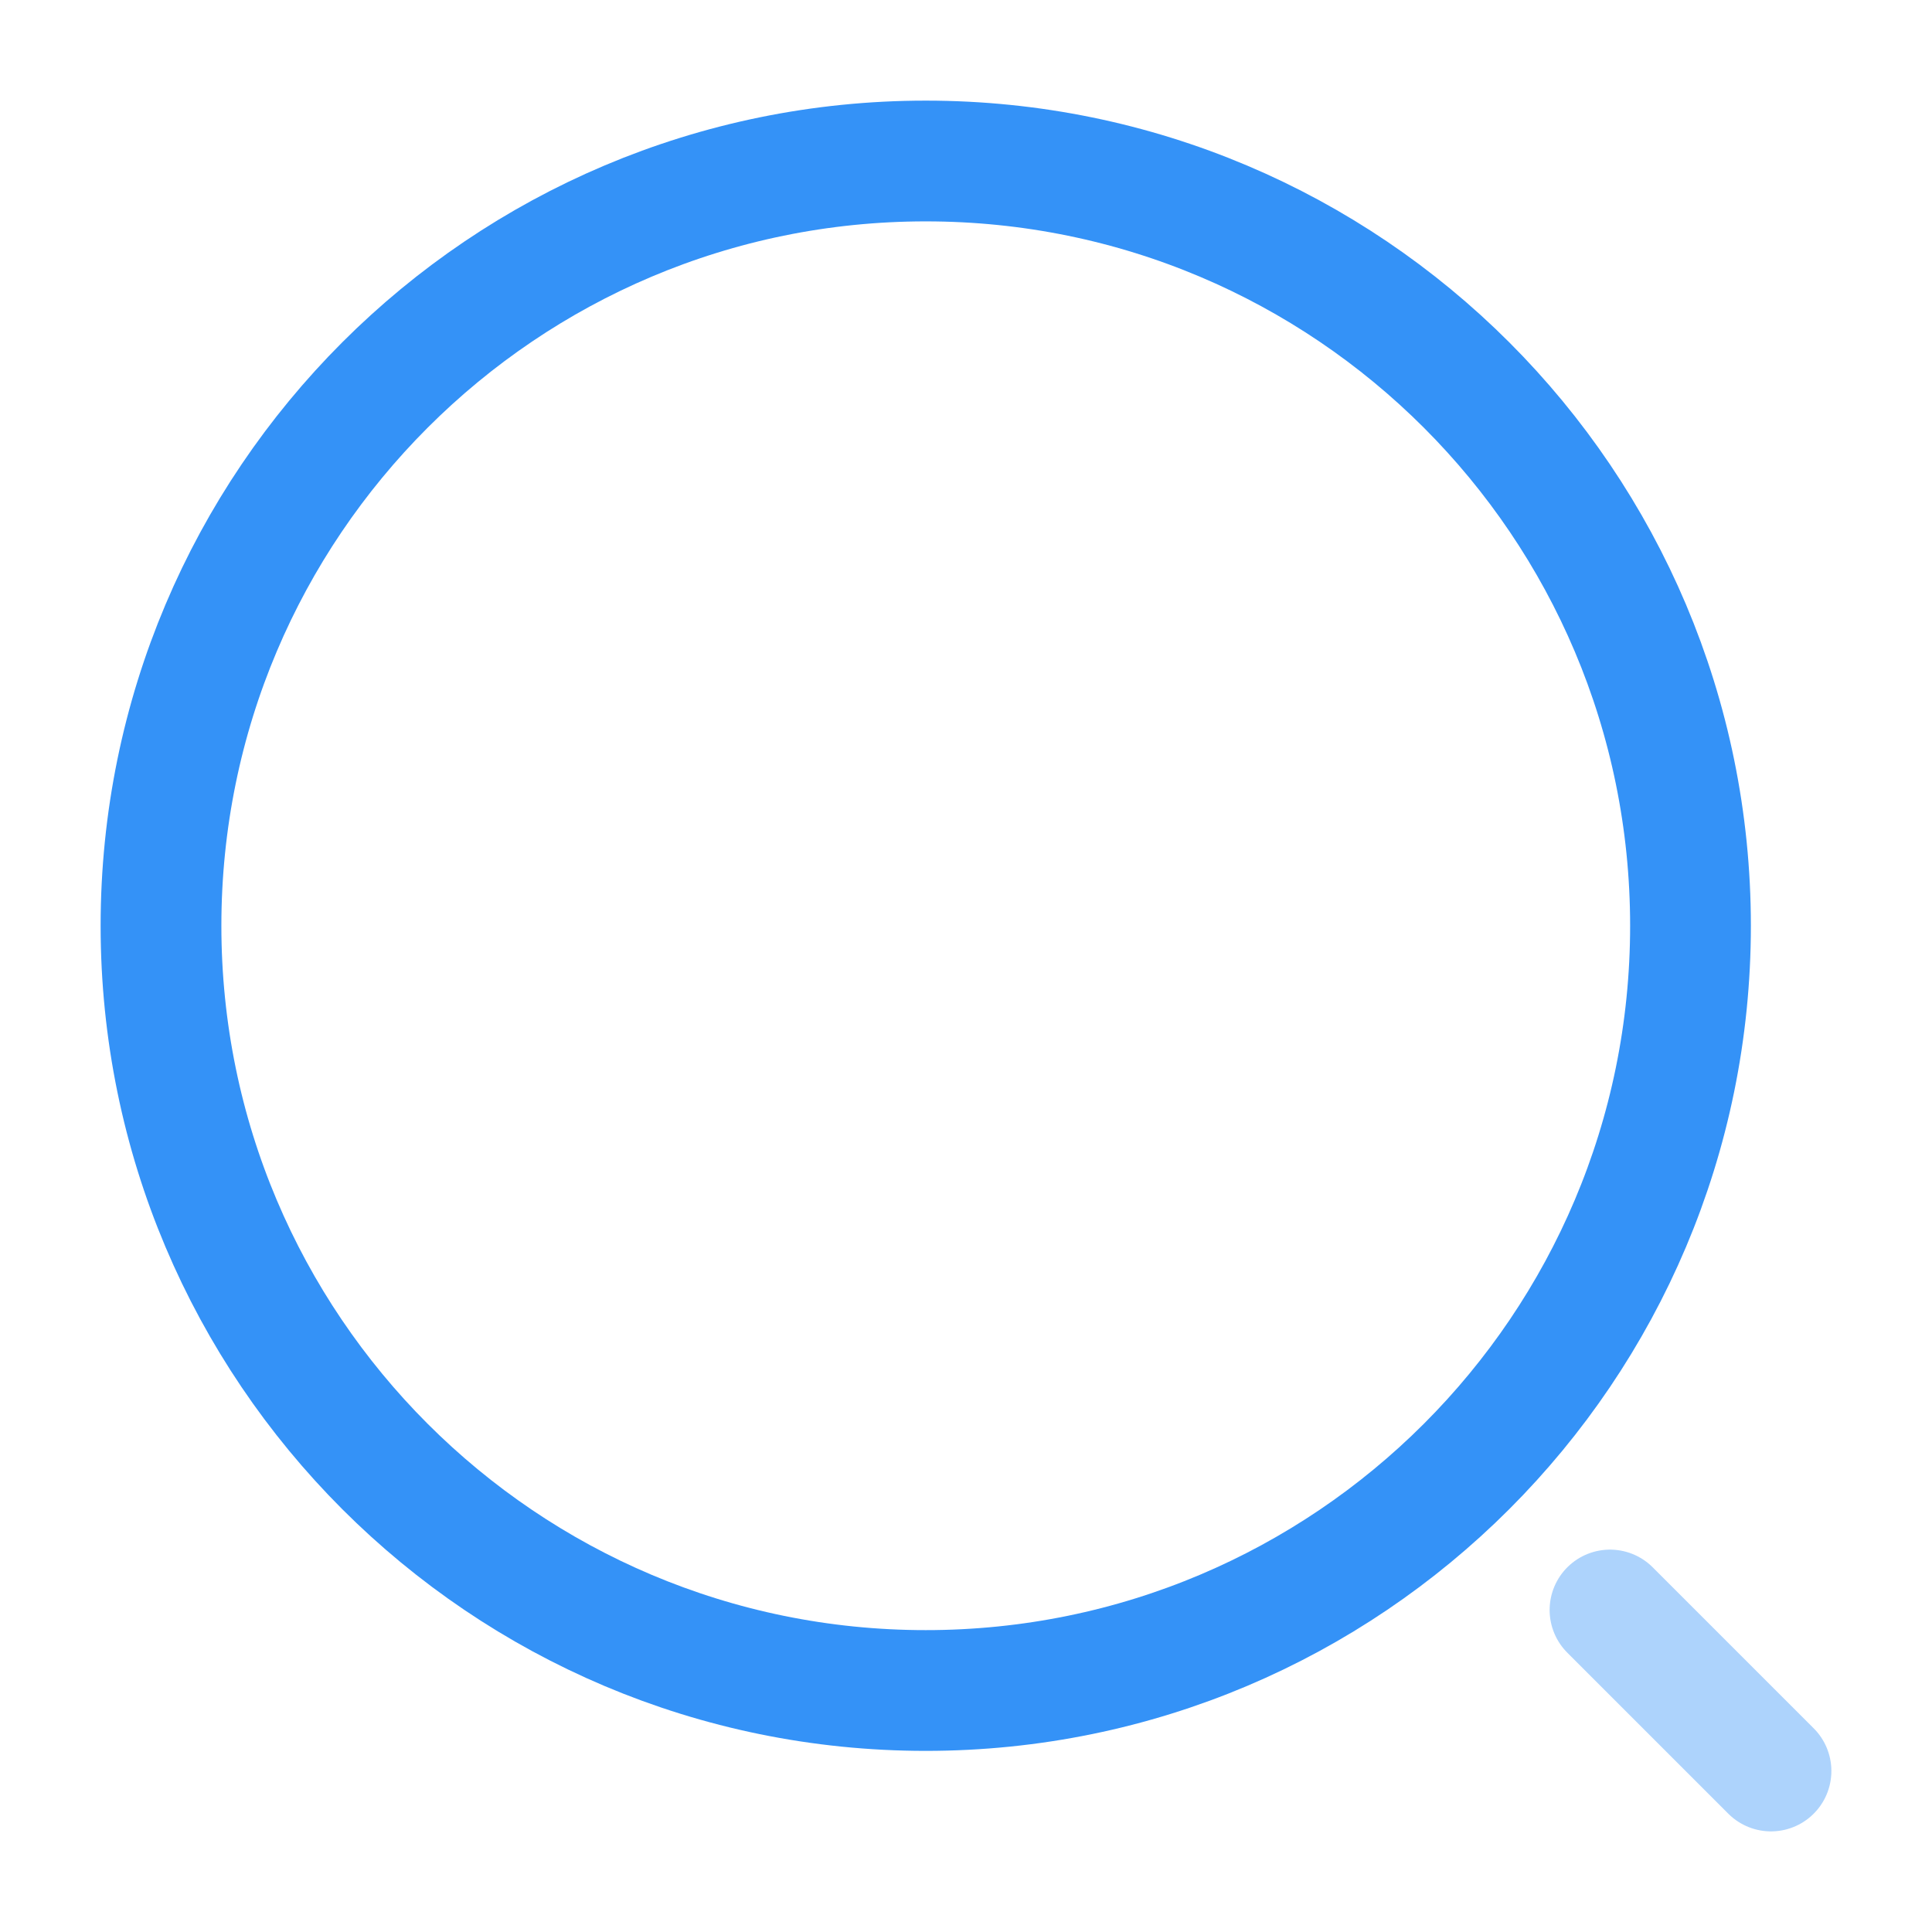 <svg width="24" height="24" viewBox="0 0 24 24" fill="none" xmlns="http://www.w3.org/2000/svg">
<path d="M11.5 21C16.747 21 21 16.747 21 11.5C21 6.253 16.747 2 11.5 2C6.253 2 2 6.253 2 11.5C2 16.747 6.253 21 11.5 21Z" stroke="#3492F7" stroke-width="1.5" stroke-linecap="round" stroke-linejoin="round"/>
<path opacity="0.4" d="M22 22L20 20" stroke="#3492F7" stroke-width="1.5" stroke-linecap="round" stroke-linejoin="round"/>
</svg>
